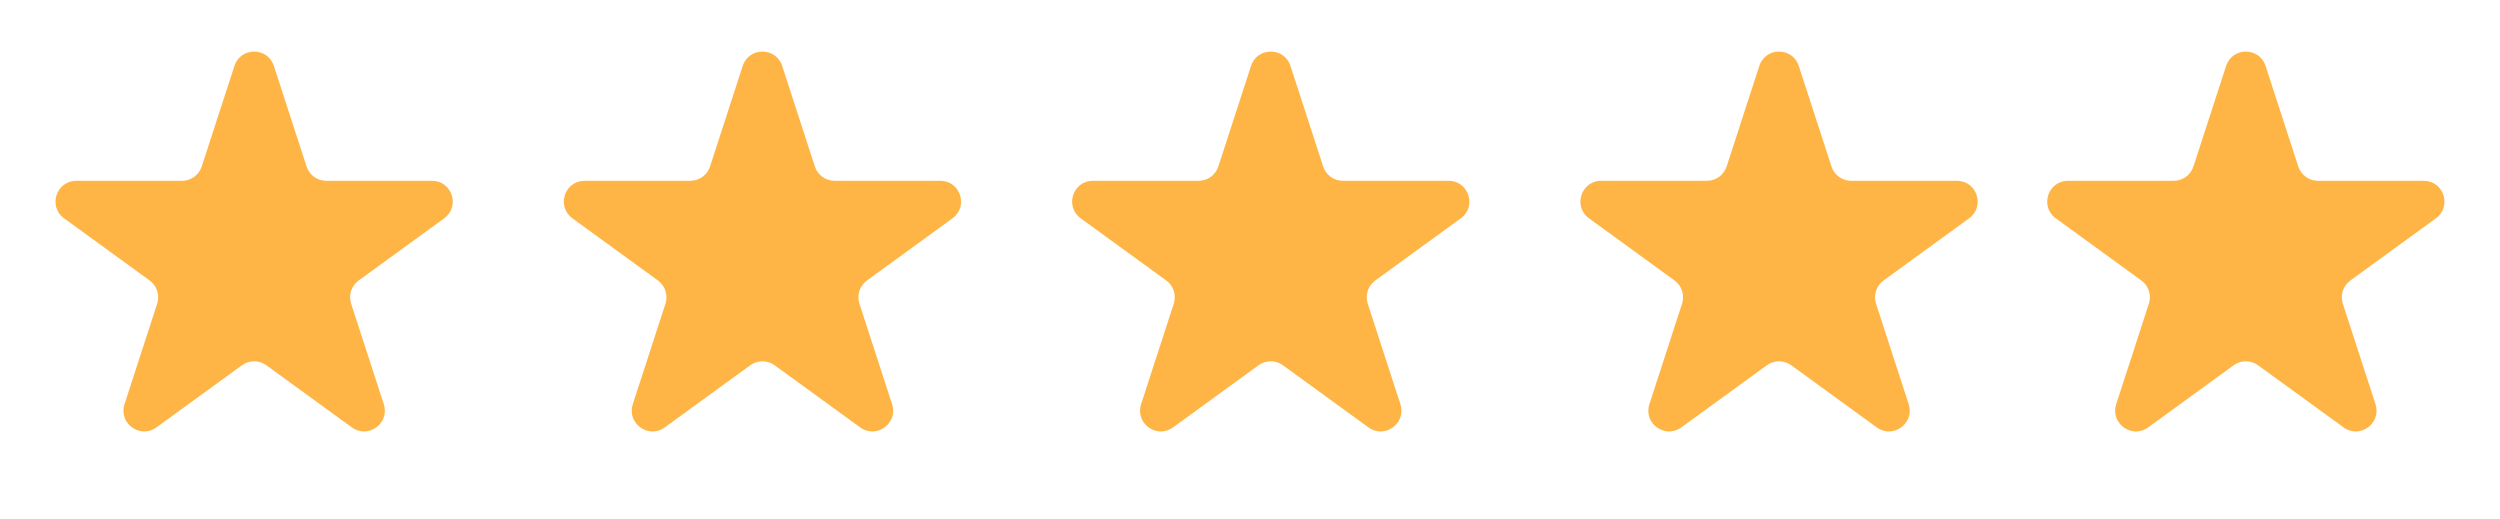 <svg width="241" height="50" viewBox="0 0 241 50" fill="none" xmlns="http://www.w3.org/2000/svg">
<path d="M22.598 6.354C23.197 4.511 25.803 4.511 26.402 6.354L29.552 16.047C29.819 16.871 30.587 17.429 31.454 17.429L41.645 17.429C43.583 17.429 44.389 19.908 42.821 21.047L34.576 27.038C33.875 27.547 33.581 28.45 33.849 29.274L36.999 38.967C37.597 40.809 35.488 42.342 33.921 41.203L25.676 35.212C24.975 34.703 24.025 34.703 23.324 35.212L15.079 41.203C13.512 42.342 11.403 40.809 12.001 38.967L15.151 29.274C15.419 28.45 15.125 27.547 14.424 27.038L6.179 21.047C4.611 19.908 5.417 17.429 7.354 17.429L17.546 17.429C18.413 17.429 19.181 16.871 19.448 16.047L22.598 6.354Z" fill="#FFB545"/>
<path d="M120.598 6.354C121.197 4.511 123.803 4.511 124.402 6.354L127.552 16.047C127.819 16.871 128.587 17.429 129.454 17.429L139.646 17.429C141.583 17.429 142.389 19.908 140.821 21.047L132.576 27.038C131.875 27.547 131.581 28.45 131.849 29.274L134.999 38.967C135.597 40.809 133.488 42.342 131.921 41.203L123.676 35.212C122.975 34.703 122.025 34.703 121.324 35.212L113.079 41.203C111.512 42.342 109.403 40.809 110.001 38.967L113.151 29.274C113.419 28.45 113.125 27.547 112.424 27.038L104.179 21.047C102.611 19.908 103.417 17.429 105.354 17.429L115.546 17.429C116.413 17.429 117.181 16.871 117.448 16.047L120.598 6.354Z" fill="#FFB545"/>
<path d="M71.598 6.354C72.197 4.511 74.803 4.511 75.402 6.354L78.552 16.047C78.819 16.871 79.587 17.429 80.454 17.429L90.645 17.429C92.583 17.429 93.388 19.908 91.821 21.047L83.576 27.038C82.875 27.547 82.581 28.45 82.849 29.274L85.999 38.967C86.597 40.809 84.488 42.342 82.921 41.203L74.676 35.212C73.975 34.703 73.025 34.703 72.324 35.212L64.079 41.203C62.512 42.342 60.403 40.809 61.001 38.967L64.151 29.274C64.419 28.45 64.125 27.547 63.424 27.038L55.179 21.047C53.611 19.908 54.417 17.429 56.355 17.429L66.546 17.429C67.413 17.429 68.181 16.871 68.448 16.047L71.598 6.354Z" fill="#FFB545"/>
<path d="M169.598 6.354C170.197 4.511 172.803 4.511 173.402 6.354L176.552 16.047C176.819 16.871 177.587 17.429 178.454 17.429L188.646 17.429C190.583 17.429 191.389 19.908 189.821 21.047L181.576 27.038C180.875 27.547 180.581 28.45 180.849 29.274L183.999 38.967C184.597 40.809 182.488 42.342 180.921 41.203L172.676 35.212C171.975 34.703 171.025 34.703 170.324 35.212L162.079 41.203C160.512 42.342 158.403 40.809 159.001 38.967L162.151 29.274C162.419 28.45 162.125 27.547 161.424 27.038L153.179 21.047C151.611 19.908 152.417 17.429 154.354 17.429L164.546 17.429C165.413 17.429 166.181 16.871 166.448 16.047L169.598 6.354Z" fill="#FFB545"/>
<path d="M214.598 6.354C215.197 4.511 217.803 4.511 218.402 6.354L221.552 16.047C221.819 16.871 222.587 17.429 223.454 17.429L233.646 17.429C235.583 17.429 236.389 19.908 234.821 21.047L226.576 27.038C225.875 27.547 225.581 28.45 225.849 29.274L228.999 38.967C229.597 40.809 227.488 42.342 225.921 41.203L217.676 35.212C216.975 34.703 216.025 34.703 215.324 35.212L207.079 41.203C205.512 42.342 203.403 40.809 204.001 38.967L207.151 29.274C207.419 28.45 207.125 27.547 206.424 27.038L198.179 21.047C196.611 19.908 197.417 17.429 199.354 17.429L209.546 17.429C210.413 17.429 211.181 16.871 211.448 16.047L214.598 6.354Z" fill="#FFB545"/>
</svg>

